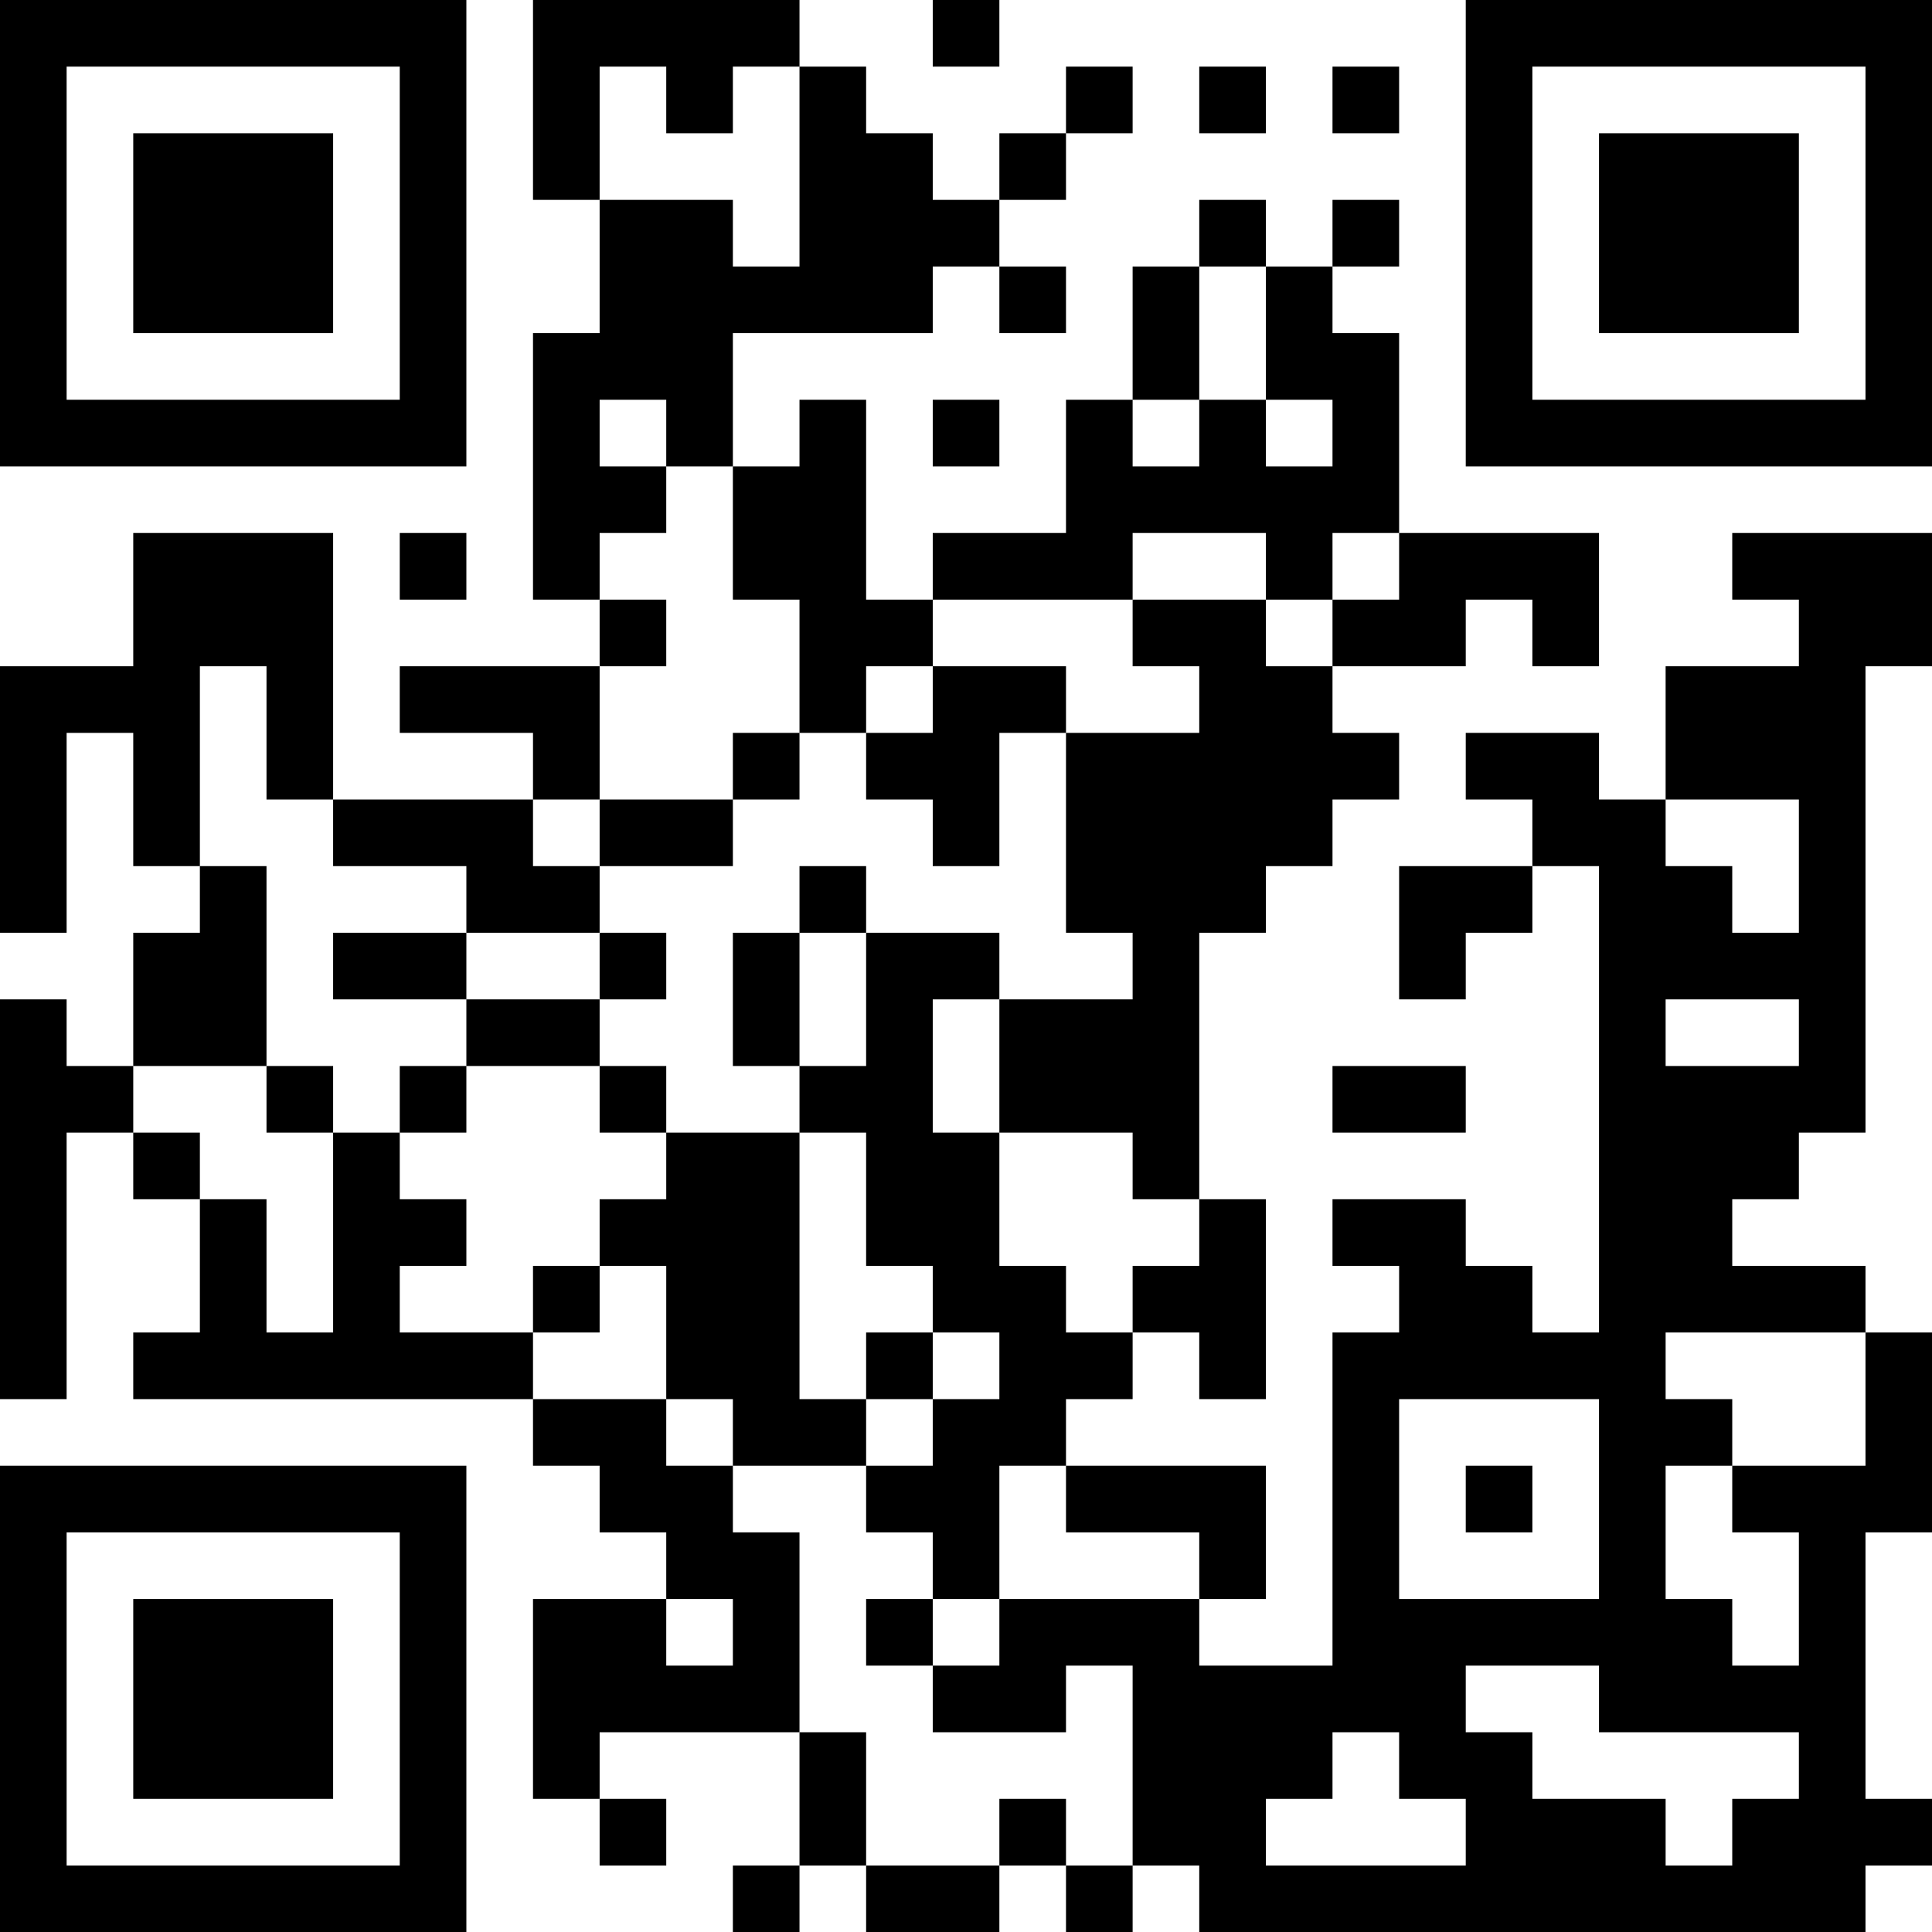 <?xml version="1.0" encoding="UTF-8"?>
<svg xmlns="http://www.w3.org/2000/svg" version="1.1" width="200" height="200" viewBox="0 0 200 200"><rect x="0" y="0" width="200" height="200" fill="#ffffff"/><g transform="scale(6.897)"><g transform="translate(0,0)"><path fill-rule="evenodd" d="M8 0L8 3L9 3L9 5L8 5L8 9L9 9L9 10L6 10L6 11L8 11L8 12L5 12L5 8L2 8L2 10L0 10L0 14L1 14L1 11L2 11L2 13L3 13L3 14L2 14L2 16L1 16L1 15L0 15L0 21L1 21L1 17L2 17L2 18L3 18L3 20L2 20L2 21L8 21L8 22L9 22L9 23L10 23L10 24L8 24L8 27L9 27L9 28L10 28L10 27L9 27L9 26L12 26L12 28L11 28L11 29L12 29L12 28L13 28L13 29L15 29L15 28L16 28L16 29L17 29L17 28L18 28L18 29L28 29L28 28L29 28L29 27L28 27L28 23L29 23L29 20L28 20L28 19L26 19L26 18L27 18L27 17L28 17L28 10L29 10L29 8L26 8L26 9L27 9L27 10L25 10L25 12L24 12L24 11L22 11L22 12L23 12L23 13L21 13L21 15L22 15L22 14L23 14L23 13L24 13L24 20L23 20L23 19L22 19L22 18L20 18L20 19L21 19L21 20L20 20L20 25L18 25L18 24L19 24L19 22L16 22L16 21L17 21L17 20L18 20L18 21L19 21L19 18L18 18L18 14L19 14L19 13L20 13L20 12L21 12L21 11L20 11L20 10L22 10L22 9L23 9L23 10L24 10L24 8L21 8L21 5L20 5L20 4L21 4L21 3L20 3L20 4L19 4L19 3L18 3L18 4L17 4L17 6L16 6L16 8L14 8L14 9L13 9L13 6L12 6L12 7L11 7L11 5L14 5L14 4L15 4L15 5L16 5L16 4L15 4L15 3L16 3L16 2L17 2L17 1L16 1L16 2L15 2L15 3L14 3L14 2L13 2L13 1L12 1L12 0ZM14 0L14 1L15 1L15 0ZM9 1L9 3L11 3L11 4L12 4L12 1L11 1L11 2L10 2L10 1ZM18 1L18 2L19 2L19 1ZM20 1L20 2L21 2L21 1ZM18 4L18 6L17 6L17 7L18 7L18 6L19 6L19 7L20 7L20 6L19 6L19 4ZM9 6L9 7L10 7L10 8L9 8L9 9L10 9L10 10L9 10L9 12L8 12L8 13L9 13L9 14L7 14L7 13L5 13L5 12L4 12L4 10L3 10L3 13L4 13L4 16L2 16L2 17L3 17L3 18L4 18L4 20L5 20L5 17L6 17L6 18L7 18L7 19L6 19L6 20L8 20L8 21L10 21L10 22L11 22L11 23L12 23L12 26L13 26L13 28L15 28L15 27L16 27L16 28L17 28L17 25L16 25L16 26L14 26L14 25L15 25L15 24L18 24L18 23L16 23L16 22L15 22L15 24L14 24L14 23L13 23L13 22L14 22L14 21L15 21L15 20L14 20L14 19L13 19L13 17L12 17L12 16L13 16L13 14L15 14L15 15L14 15L14 17L15 17L15 19L16 19L16 20L17 20L17 19L18 19L18 18L17 18L17 17L15 17L15 15L17 15L17 14L16 14L16 11L18 11L18 10L17 10L17 9L19 9L19 10L20 10L20 9L21 9L21 8L20 8L20 9L19 9L19 8L17 8L17 9L14 9L14 10L13 10L13 11L12 11L12 9L11 9L11 7L10 7L10 6ZM14 6L14 7L15 7L15 6ZM6 8L6 9L7 9L7 8ZM14 10L14 11L13 11L13 12L14 12L14 13L15 13L15 11L16 11L16 10ZM11 11L11 12L9 12L9 13L11 13L11 12L12 12L12 11ZM25 12L25 13L26 13L26 14L27 14L27 12ZM12 13L12 14L11 14L11 16L12 16L12 14L13 14L13 13ZM5 14L5 15L7 15L7 16L6 16L6 17L7 17L7 16L9 16L9 17L10 17L10 18L9 18L9 19L8 19L8 20L9 20L9 19L10 19L10 21L11 21L11 22L13 22L13 21L14 21L14 20L13 20L13 21L12 21L12 17L10 17L10 16L9 16L9 15L10 15L10 14L9 14L9 15L7 15L7 14ZM25 15L25 16L27 16L27 15ZM4 16L4 17L5 17L5 16ZM20 16L20 17L22 17L22 16ZM25 20L25 21L26 21L26 22L25 22L25 24L26 24L26 25L27 25L27 23L26 23L26 22L28 22L28 20ZM21 21L21 24L24 24L24 21ZM22 22L22 23L23 23L23 22ZM10 24L10 25L11 25L11 24ZM13 24L13 25L14 25L14 24ZM22 25L22 26L23 26L23 27L25 27L25 28L26 28L26 27L27 27L27 26L24 26L24 25ZM20 26L20 27L19 27L19 28L22 28L22 27L21 27L21 26ZM0 0L0 7L7 7L7 0ZM1 1L1 6L6 6L6 1ZM2 2L2 5L5 5L5 2ZM22 0L22 7L29 7L29 0ZM23 1L23 6L28 6L28 1ZM24 2L24 5L27 5L27 2ZM0 22L0 29L7 29L7 22ZM1 23L1 28L6 28L6 23ZM2 24L2 27L5 27L5 24Z" fill="#000000"/></g></g></svg>
